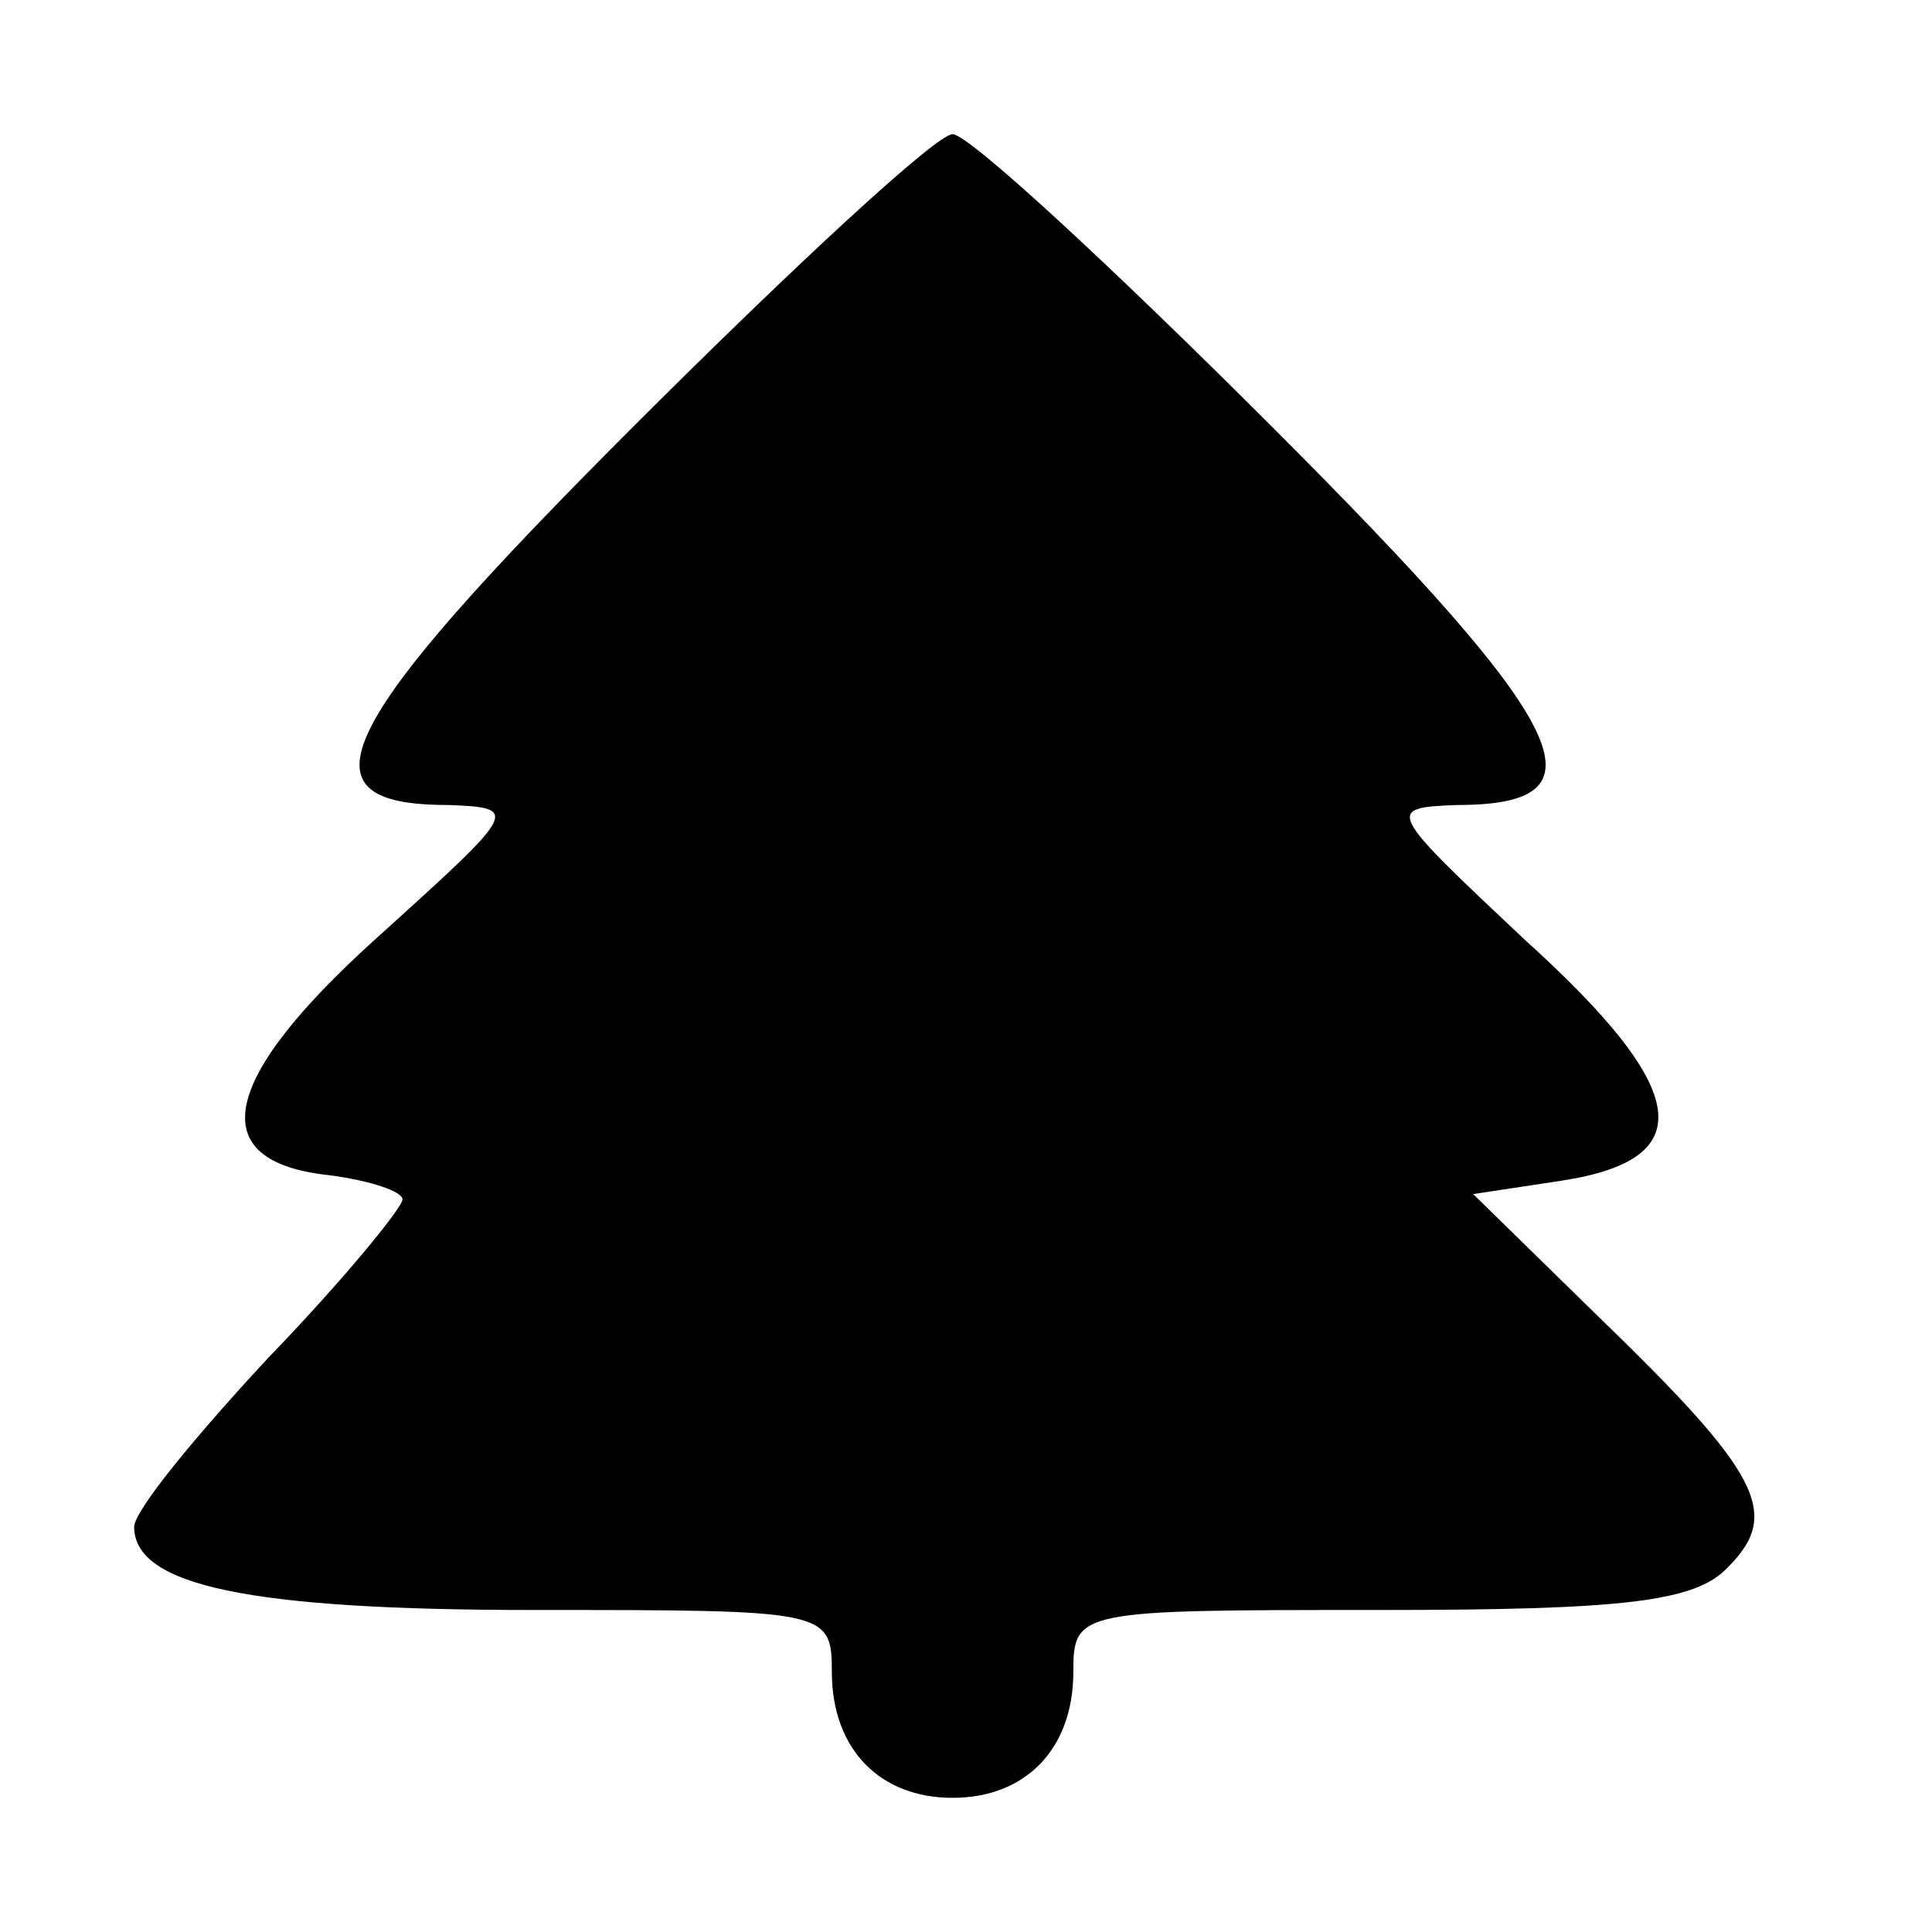 <?xml version="1.0" standalone="no"?>
<!DOCTYPE svg PUBLIC "-//W3C//DTD SVG 20010904//EN"
 "http://www.w3.org/TR/2001/REC-SVG-20010904/DTD/svg10.dtd">
<svg version="1.0" xmlns="http://www.w3.org/2000/svg"
 width="72pt" height="72pt" viewBox="0 0 72 72"
 preserveAspectRatio="xMidYMid meet">
<g transform="translate(0,72) scale(0.1,-0.1)"
fill="#000000" stroke="none">
<path d="M236 561 c-113 -113 -126 -141 -69 -141 27 -1 26 -2 -26 -49 -59 -53
-66 -84 -18 -89 15 -2 27 -6 27 -9 0 -3 -22 -30 -50 -59 -27 -29 -50 -57 -50
-63 0 -22 43 -31 149 -31 109 0 111 0 111 -23 0 -29 18 -47 45 -47 27 0 45 18
45 47 0 23 2 23 114 23 91 0 118 3 130 16 20 20 12 35 -49 94 l-46 45 33 5
c52 8 48 34 -14 90 -51 48 -52 49 -25 50 57 0 44 28 -69 141 -60 60 -113 109
-119 109 -6 0 -59 -49 -119 -109z"/>
</g>
</svg>
